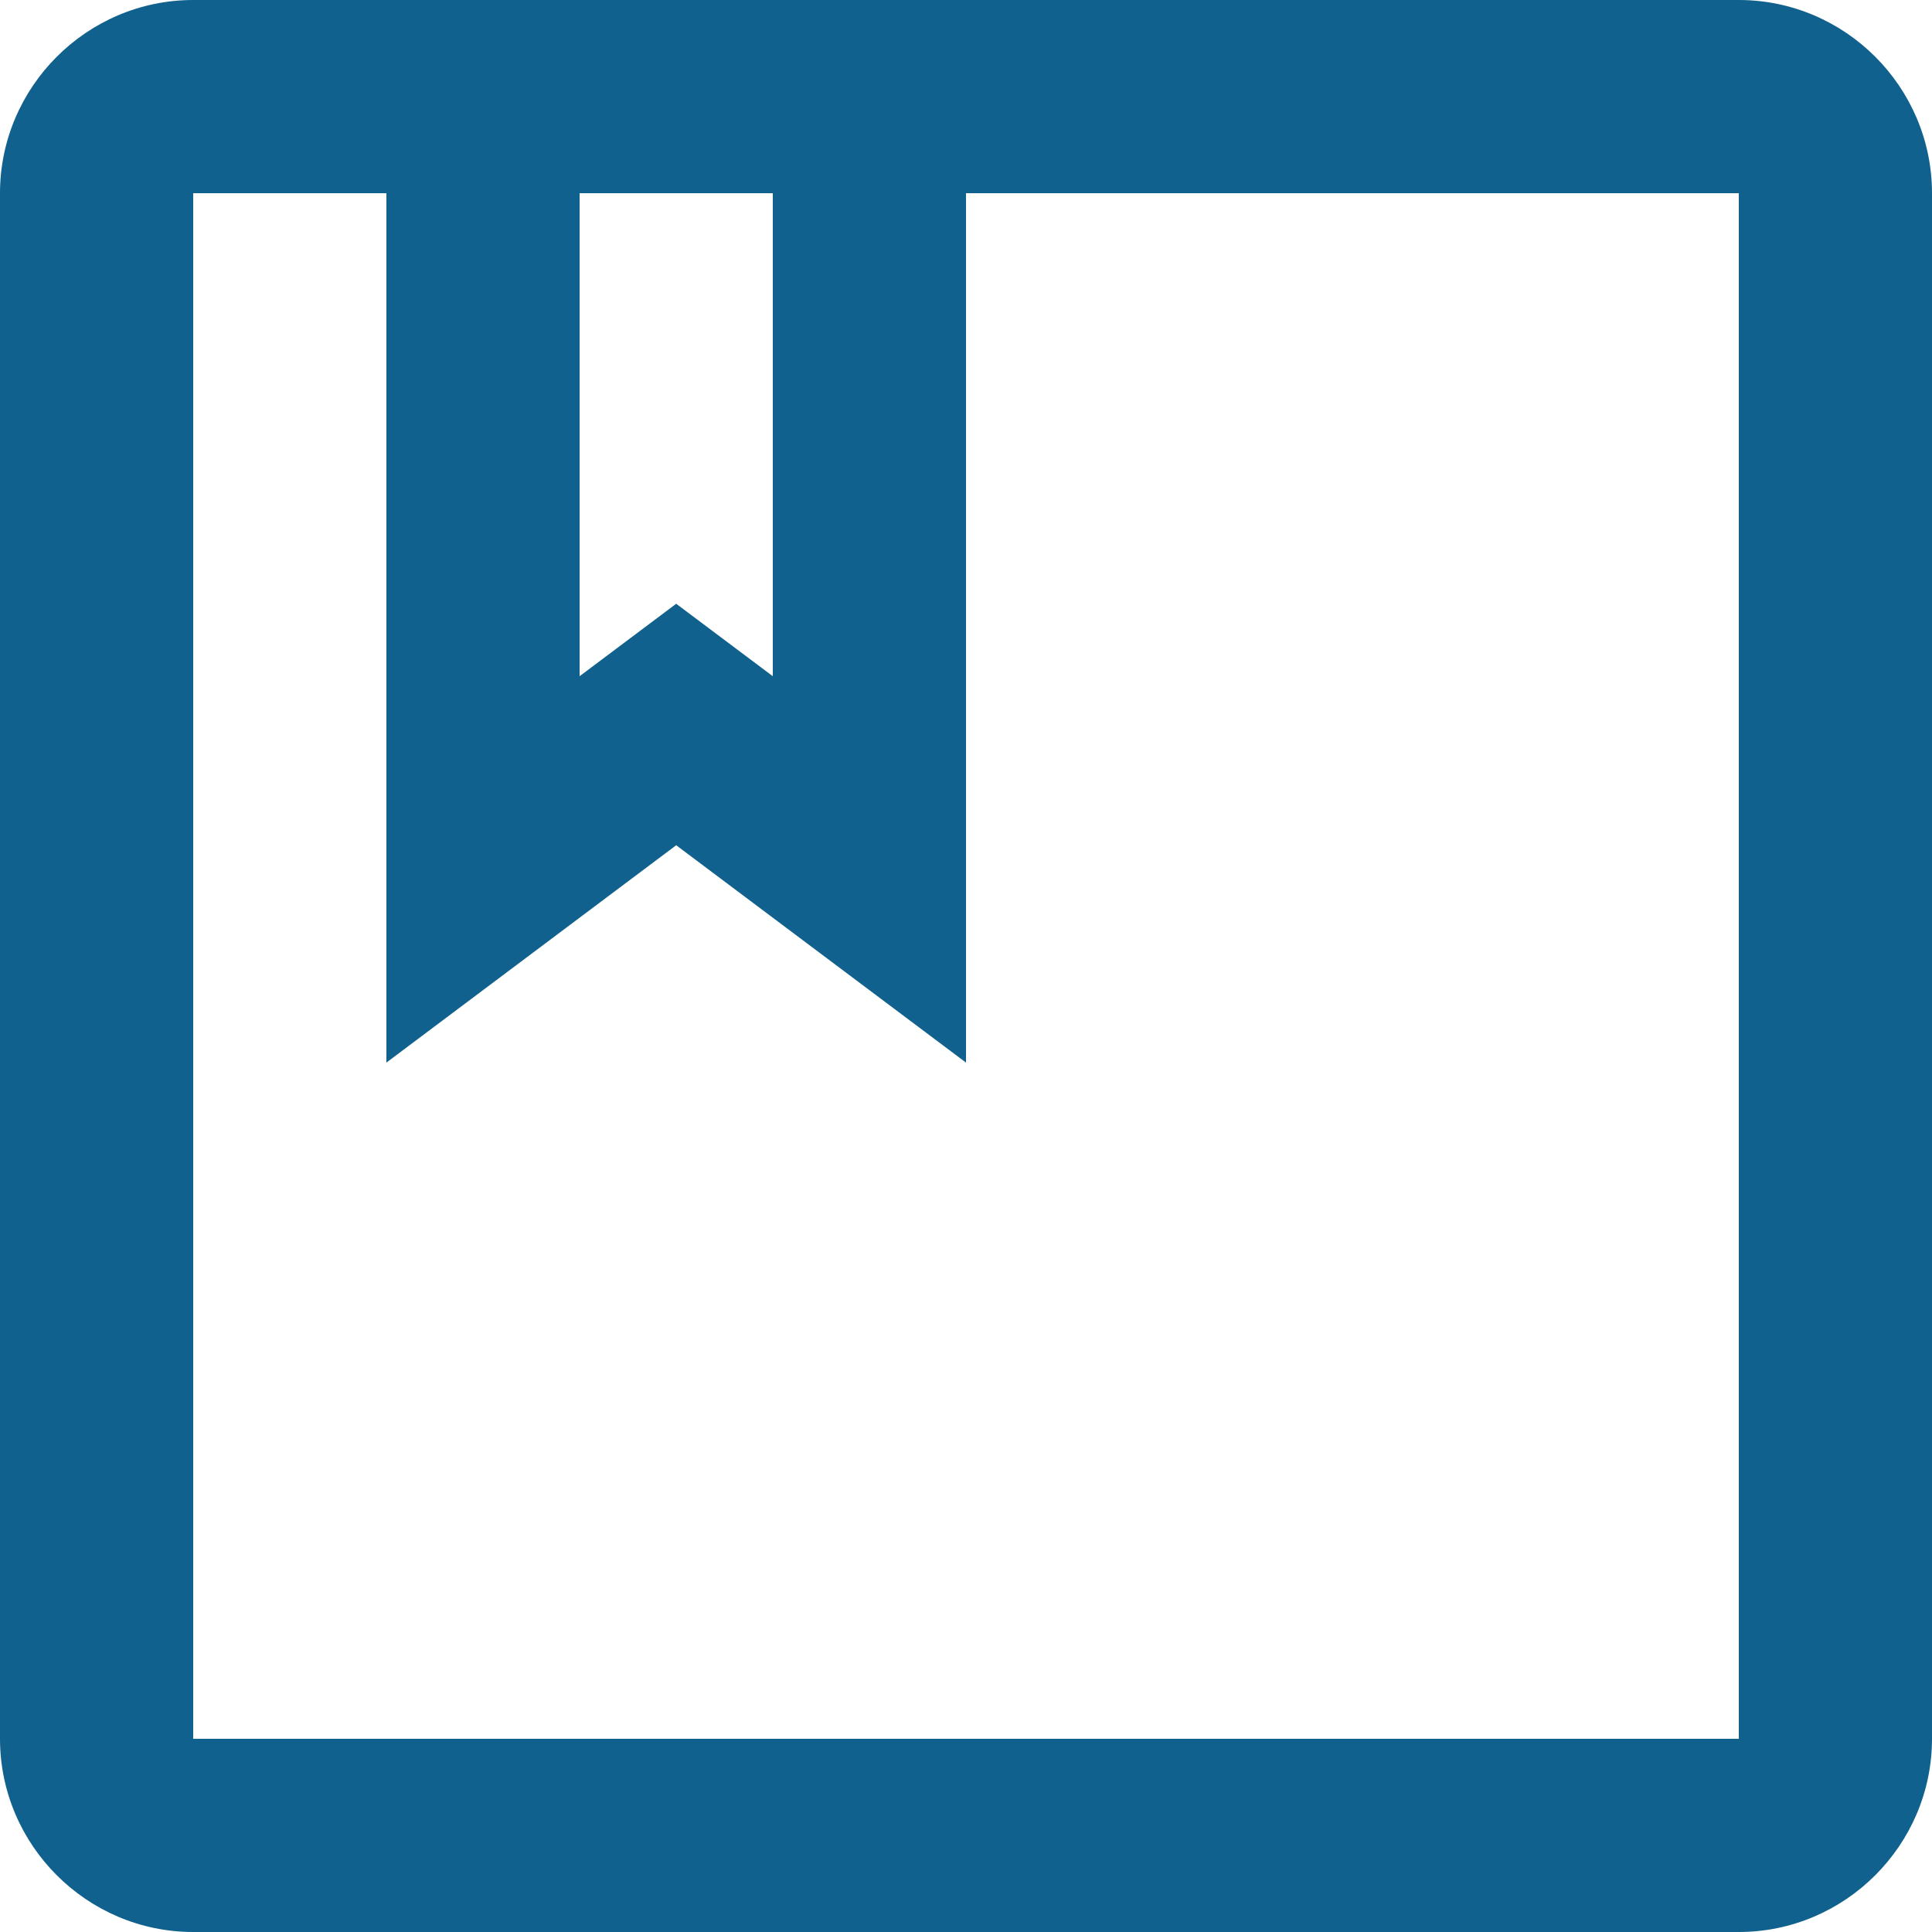 <svg width="20" height="20" viewBox="0 0 20 20" fill="none" xmlns="http://www.w3.org/2000/svg">
<path d="M18 0H2C0.9 0 0 0.9 0 2V18C0 19.1 0.9 20 2 20H18C19.1 20 20 19.1 20 18V2C20 0.9 19.1 0 18 0ZM6 2H8V7L7 6.25L6 7V2ZM18 18H2V2H4V11L7 8.75L10 11V2H18V18Z" fill="#10618D"/>
</svg>
